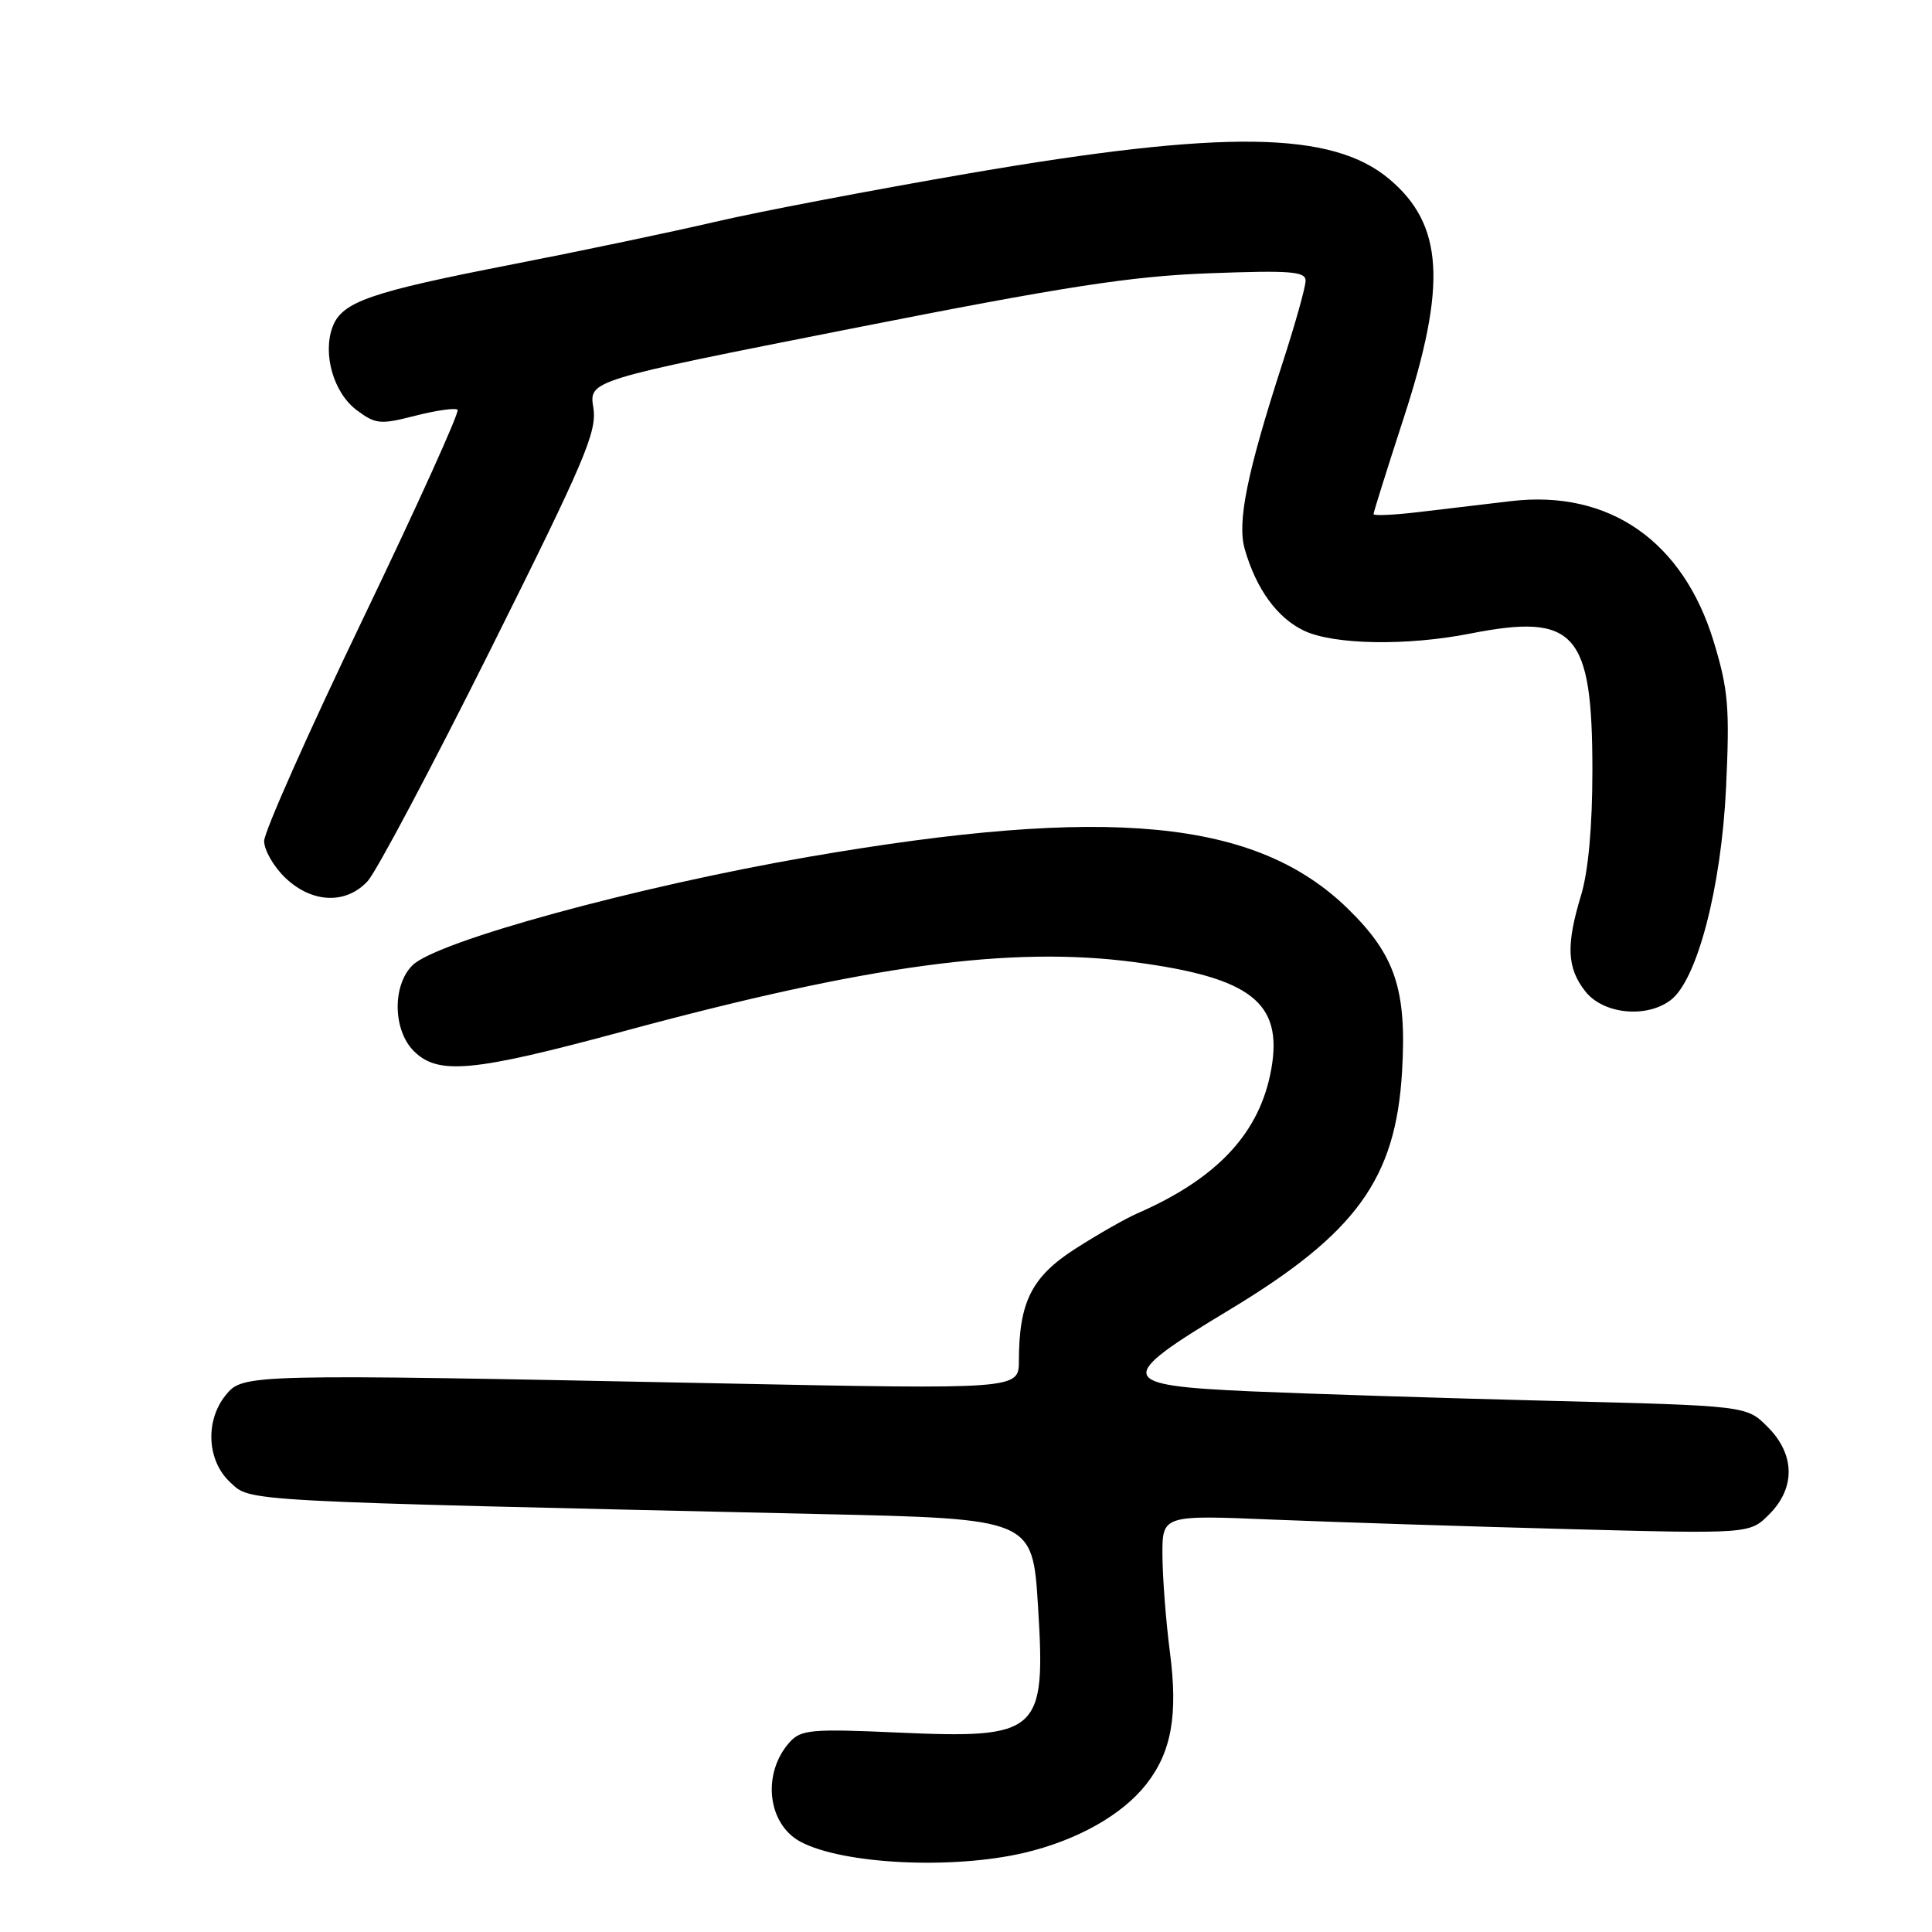 <?xml version="1.0" encoding="UTF-8" standalone="no"?>
<!DOCTYPE svg PUBLIC "-//W3C//DTD SVG 1.1//EN" "http://www.w3.org/Graphics/SVG/1.1/DTD/svg11.dtd" >
<svg xmlns="http://www.w3.org/2000/svg" xmlns:xlink="http://www.w3.org/1999/xlink" version="1.1" viewBox="0 0 256 256">
 <g >
 <path fill="currentColor"
d=" M 135.75 245.50 C 142.71 243.85 148.67 240.51 151.87 236.44 C 155.23 232.17 156.11 227.27 155.02 218.92 C 154.49 214.84 154.05 209.08 154.03 206.12 C 154.00 200.74 154.00 200.74 168.75 201.36 C 176.86 201.69 194.38 202.26 207.67 202.61 C 231.84 203.25 231.84 203.25 234.42 200.67 C 237.94 197.15 237.86 192.70 234.21 189.06 C 231.43 186.27 231.43 186.27 205.46 185.62 C 191.18 185.26 173.31 184.69 165.75 184.36 C 147.92 183.56 147.69 182.72 162.87 173.58 C 179.71 163.43 184.94 156.21 185.78 142.00 C 186.42 131.13 184.89 126.54 178.57 120.38 C 166.42 108.55 146.87 106.68 107.08 113.55 C 84.31 117.49 57.83 124.73 54.65 127.91 C 51.97 130.58 52.06 136.50 54.83 139.27 C 58.04 142.48 62.64 142.05 82.50 136.68 C 115.02 127.88 133.89 125.32 150.27 127.48 C 165.76 129.53 170.00 132.83 168.46 141.62 C 166.97 150.07 161.37 156.12 150.70 160.78 C 149.16 161.45 145.47 163.55 142.51 165.45 C 136.71 169.16 135.02 172.51 135.01 180.30 C 135.00 184.10 135.00 184.10 95.25 183.30 C 32.62 182.04 32.19 182.05 29.91 184.86 C 27.15 188.27 27.42 193.56 30.51 196.42 C 33.28 198.99 31.11 198.87 108.66 200.62 C 136.82 201.25 136.82 201.25 137.54 212.80 C 138.59 229.68 137.78 230.41 118.90 229.57 C 107.58 229.06 106.14 229.19 104.66 230.82 C 100.94 234.93 101.66 241.68 106.07 244.04 C 111.67 247.03 126.20 247.75 135.75 245.50 Z  M 221.37 132.52 C 224.89 129.86 228.08 117.60 228.71 104.39 C 229.21 93.74 229.01 91.40 227.08 85.03 C 223.02 71.68 213.21 64.87 200.23 66.40 C 197.08 66.77 191.69 67.41 188.25 67.82 C 184.81 68.24 182.00 68.37 182.00 68.12 C 182.00 67.88 183.80 62.14 186.00 55.38 C 191.75 37.72 191.27 29.77 184.09 23.73 C 176.52 17.36 162.28 17.16 128.53 22.95 C 115.62 25.17 100.43 28.07 94.78 29.39 C 89.12 30.71 77.08 33.24 68.00 35.01 C 49.05 38.70 45.34 39.98 44.08 43.28 C 42.71 46.89 44.20 52.06 47.27 54.35 C 49.78 56.22 50.38 56.28 55.05 55.08 C 57.84 54.37 60.35 54.02 60.63 54.30 C 60.92 54.59 55.27 67.06 48.08 82.03 C 40.88 97.00 35.00 110.23 35.00 111.44 C 35.00 112.64 36.26 114.84 37.80 116.31 C 41.33 119.69 45.85 119.87 48.72 116.75 C 49.86 115.51 57.19 101.70 65.00 86.06 C 77.53 60.95 79.13 57.20 78.62 54.02 C 78.04 50.41 78.04 50.41 112.77 43.55 C 141.17 37.94 149.82 36.60 160.25 36.21 C 171.00 35.81 173.00 35.96 173.00 37.20 C 173.00 38.01 171.63 42.90 169.95 48.08 C 165.23 62.66 163.90 69.18 164.94 72.78 C 166.45 78.04 169.24 81.89 172.79 83.57 C 176.73 85.44 186.41 85.61 194.82 83.95 C 208.73 81.22 211.00 83.76 211.00 102.09 C 211.00 109.50 210.46 115.45 209.51 118.59 C 207.49 125.25 207.62 128.25 210.07 131.37 C 212.44 134.38 218.15 134.96 221.37 132.52 Z "/>
</g>
</svg>